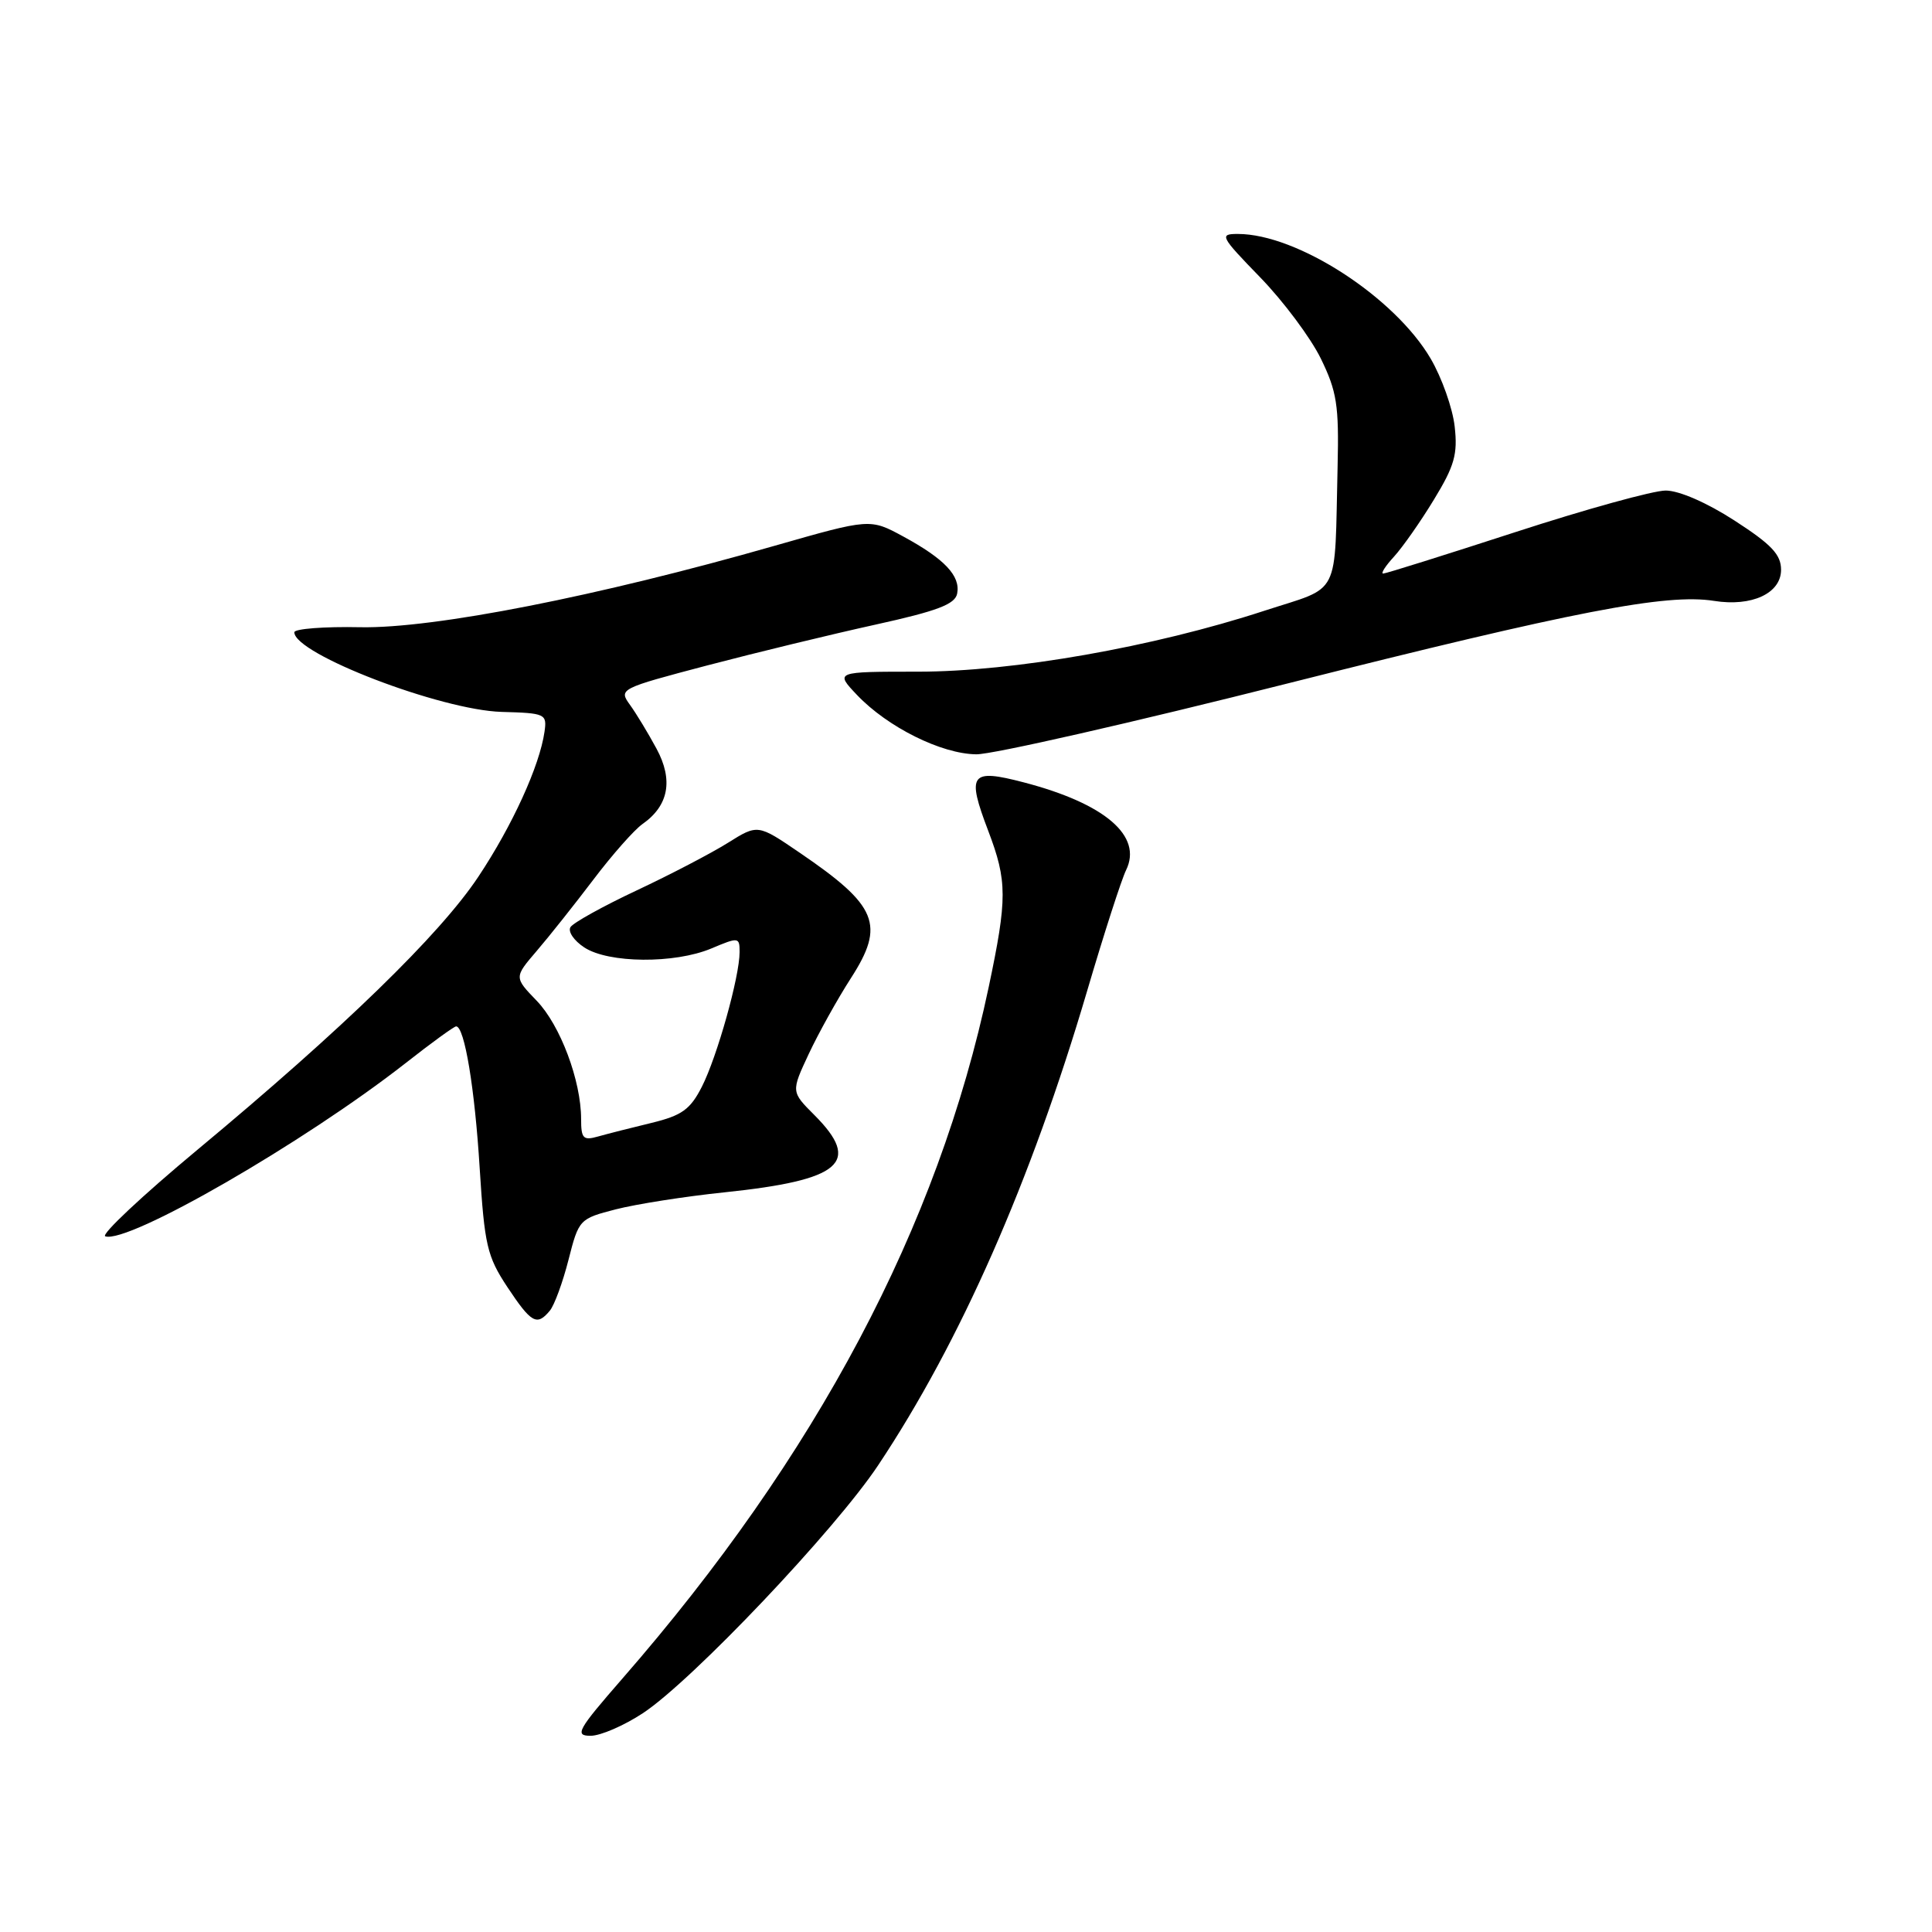 <?xml version="1.0" encoding="UTF-8" standalone="no"?>
<!DOCTYPE svg PUBLIC "-//W3C//DTD SVG 1.1//EN" "http://www.w3.org/Graphics/SVG/1.1/DTD/svg11.dtd" >
<svg xmlns="http://www.w3.org/2000/svg" xmlns:xlink="http://www.w3.org/1999/xlink" version="1.1" viewBox="0 0 256 256">
 <g >
 <path fill="currentColor"
d=" M 85.21 226.99 C 91.75 222.66 110.66 202.73 116.37 194.14 C 127.22 177.85 136.60 156.57 144.04 131.34 C 146.28 123.73 148.61 116.51 149.21 115.30 C 151.43 110.77 146.42 106.48 135.66 103.67 C 128.57 101.82 128.06 102.51 130.95 110.10 C 133.48 116.76 133.48 119.07 131.00 130.83 C 124.31 162.50 108.19 192.93 82.47 222.42 C 76.52 229.25 76.10 230.00 78.26 230.00 C 79.58 230.00 82.71 228.64 85.21 226.99 Z  M 72.85 173.68 C 73.46 172.95 74.57 169.91 75.33 166.93 C 76.69 161.58 76.78 161.48 81.61 160.24 C 84.30 159.55 90.78 158.53 96.00 157.99 C 111.50 156.37 114.20 154.05 107.91 147.75 C 104.82 144.66 104.82 144.66 107.16 139.66 C 108.45 136.91 110.96 132.39 112.75 129.61 C 117.32 122.52 116.29 120.02 105.95 112.98 C 100.41 109.20 100.41 109.20 96.45 111.68 C 94.28 113.04 88.84 115.88 84.37 117.98 C 79.90 120.08 75.95 122.27 75.59 122.85 C 75.23 123.44 76.05 124.64 77.42 125.54 C 80.63 127.65 89.38 127.72 94.25 125.68 C 97.88 124.15 98.00 124.17 98.00 126.16 C 98.00 129.41 95.02 140.03 93.00 144.00 C 91.46 147.02 90.35 147.81 86.33 148.79 C 83.67 149.43 80.49 150.24 79.25 150.59 C 77.28 151.15 77.00 150.87 77.00 148.28 C 77.00 143.20 74.24 135.84 71.11 132.60 C 68.12 129.50 68.12 129.50 71.12 126.00 C 72.77 124.08 76.15 119.82 78.63 116.55 C 81.11 113.27 84.04 109.96 85.13 109.19 C 88.61 106.76 89.24 103.36 86.99 99.20 C 85.89 97.16 84.31 94.55 83.47 93.39 C 81.96 91.30 82.11 91.23 93.72 88.17 C 100.20 86.47 110.22 84.04 115.99 82.77 C 124.21 80.96 126.56 80.07 126.83 78.65 C 127.28 76.31 125.17 74.07 119.71 71.10 C 115.29 68.70 115.29 68.70 102.67 72.31 C 79.27 79.01 57.47 83.30 47.75 83.11 C 42.94 83.01 39.00 83.32 39.00 83.78 C 39.00 86.65 58.39 94.09 66.47 94.33 C 72.27 94.49 72.49 94.59 72.15 96.96 C 71.51 101.46 67.90 109.38 63.39 116.16 C 58.30 123.83 45.43 136.33 26.16 152.35 C 18.83 158.45 13.33 163.61 13.95 163.82 C 17.00 164.83 40.27 151.41 53.73 140.88 C 57.15 138.19 60.17 136.00 60.44 136.00 C 61.55 136.00 62.91 144.22 63.56 154.78 C 64.20 164.99 64.54 166.47 67.22 170.53 C 70.40 175.32 71.14 175.74 72.85 173.68 Z  M 170.86 90.50 C 208.60 80.98 220.81 78.62 227.12 79.62 C 232.12 80.42 236.00 78.62 236.00 75.50 C 236.00 73.48 234.73 72.14 229.84 68.98 C 226.18 66.61 222.49 65.00 220.71 65.00 C 219.08 65.00 210.13 67.47 200.82 70.50 C 191.52 73.52 183.63 76.00 183.28 76.00 C 182.93 76.00 183.58 74.99 184.72 73.75 C 185.85 72.51 188.24 69.11 190.01 66.19 C 192.73 61.73 193.17 60.18 192.75 56.50 C 192.48 54.09 191.05 50.05 189.57 47.52 C 184.78 39.35 171.87 31.00 164.02 31.00 C 161.54 31.00 161.69 31.30 166.98 36.75 C 170.05 39.91 173.66 44.75 175.01 47.50 C 177.14 51.86 177.43 53.69 177.24 61.75 C 176.81 79.52 177.80 77.58 167.50 80.94 C 152.81 85.74 134.26 89.00 121.65 89.00 C 110.63 89.00 110.63 89.00 113.56 92.09 C 117.61 96.35 124.74 99.90 129.36 99.95 C 131.48 99.98 150.15 95.73 170.86 90.50 Z "/>
</g>
</svg>